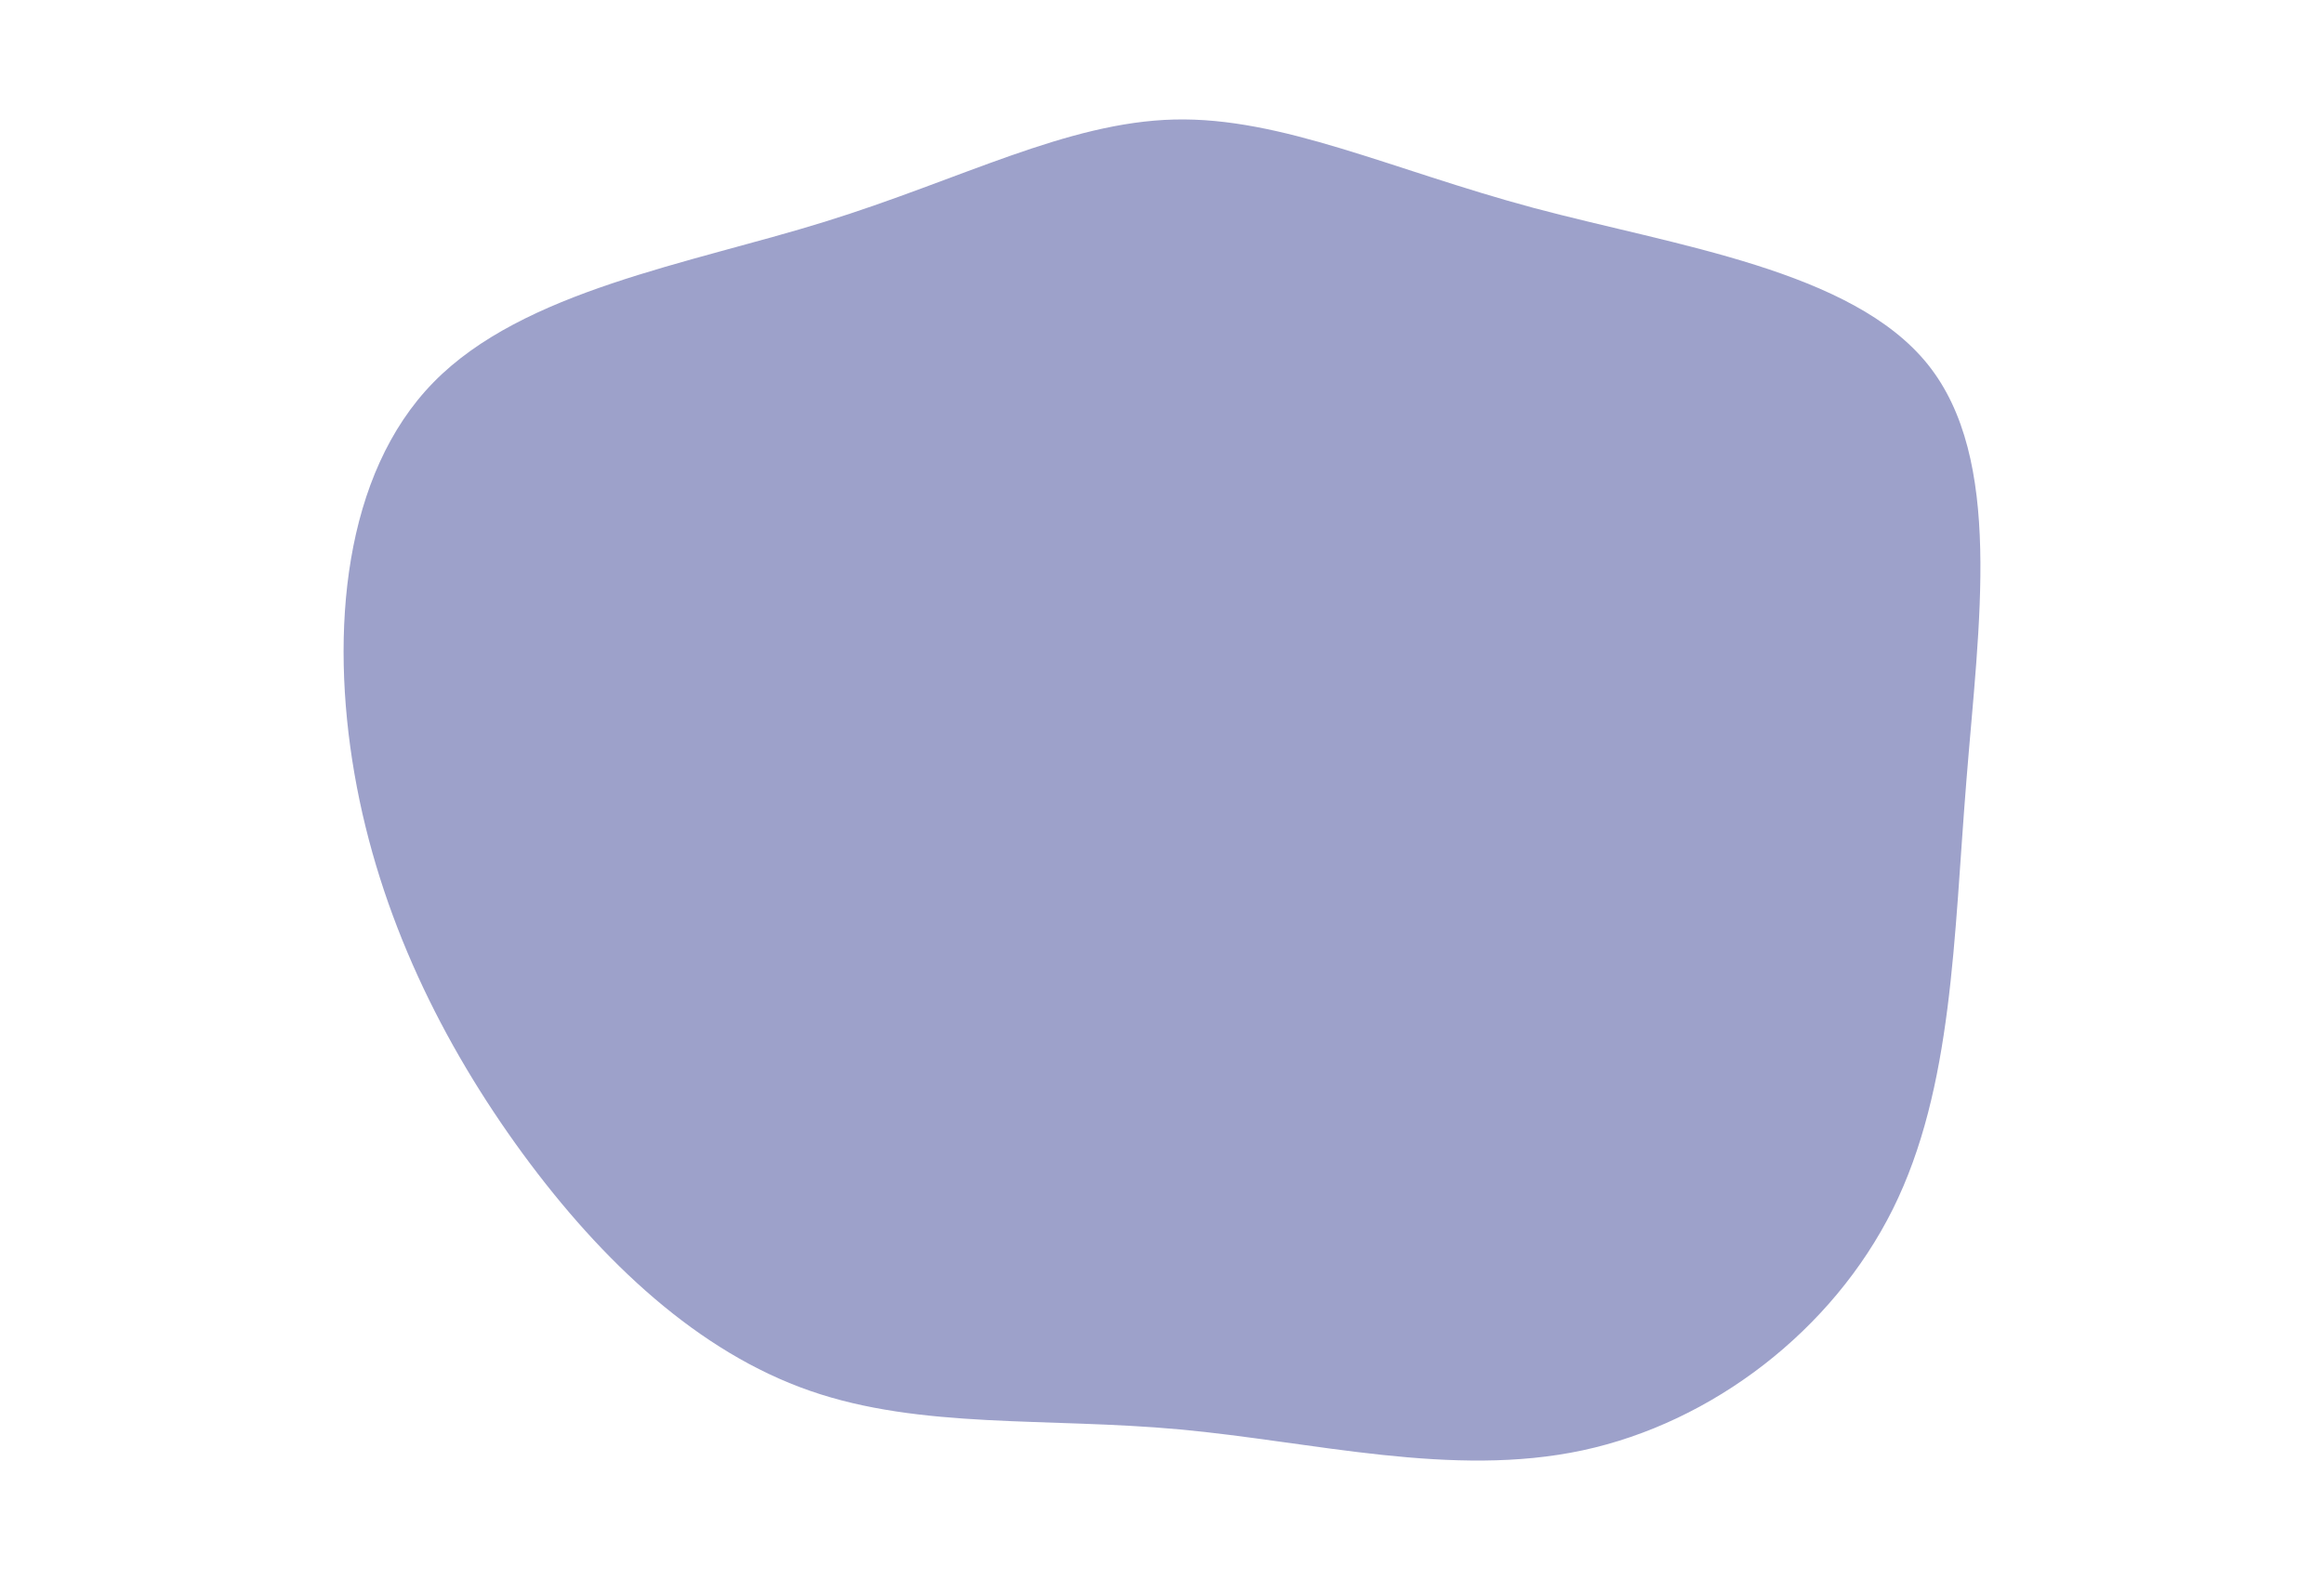 <svg id="visual" viewBox="0 0 800 544" width="800" height="544" xmlns="http://www.w3.org/2000/svg" xmlns:xlink="http://www.w3.org/1999/xlink" version="1.1"><g transform="translate(403.704 271.254)"><path d="M124.1 -199.7C173.1 -186.6 233.8 -178.3 259.9 -145.8C286 -113.3 277.5 -56.7 273.2 -2.5C268.8 51.7 268.6 103.3 247.9 145C227.1 186.8 185.8 218.5 141.1 228.1C96.3 237.7 48.2 225.1 2.4 220.9C-43.3 216.7 -86.7 220.9 -124.9 207.6C-163.2 194.3 -196.3 163.4 -223.8 125.9C-251.3 88.3 -273.2 44.2 -281.7 -4.9C-290.2 -54 -285.4 -108 -254.5 -139.6C-223.6 -171.2 -166.5 -180.4 -119.8 -194.9C-73 -209.4 -36.5 -229.2 0.5 -230.1C37.5 -231 75 -212.9 124.1 -199.7" fill="#9da1ca"></path></g></svg>